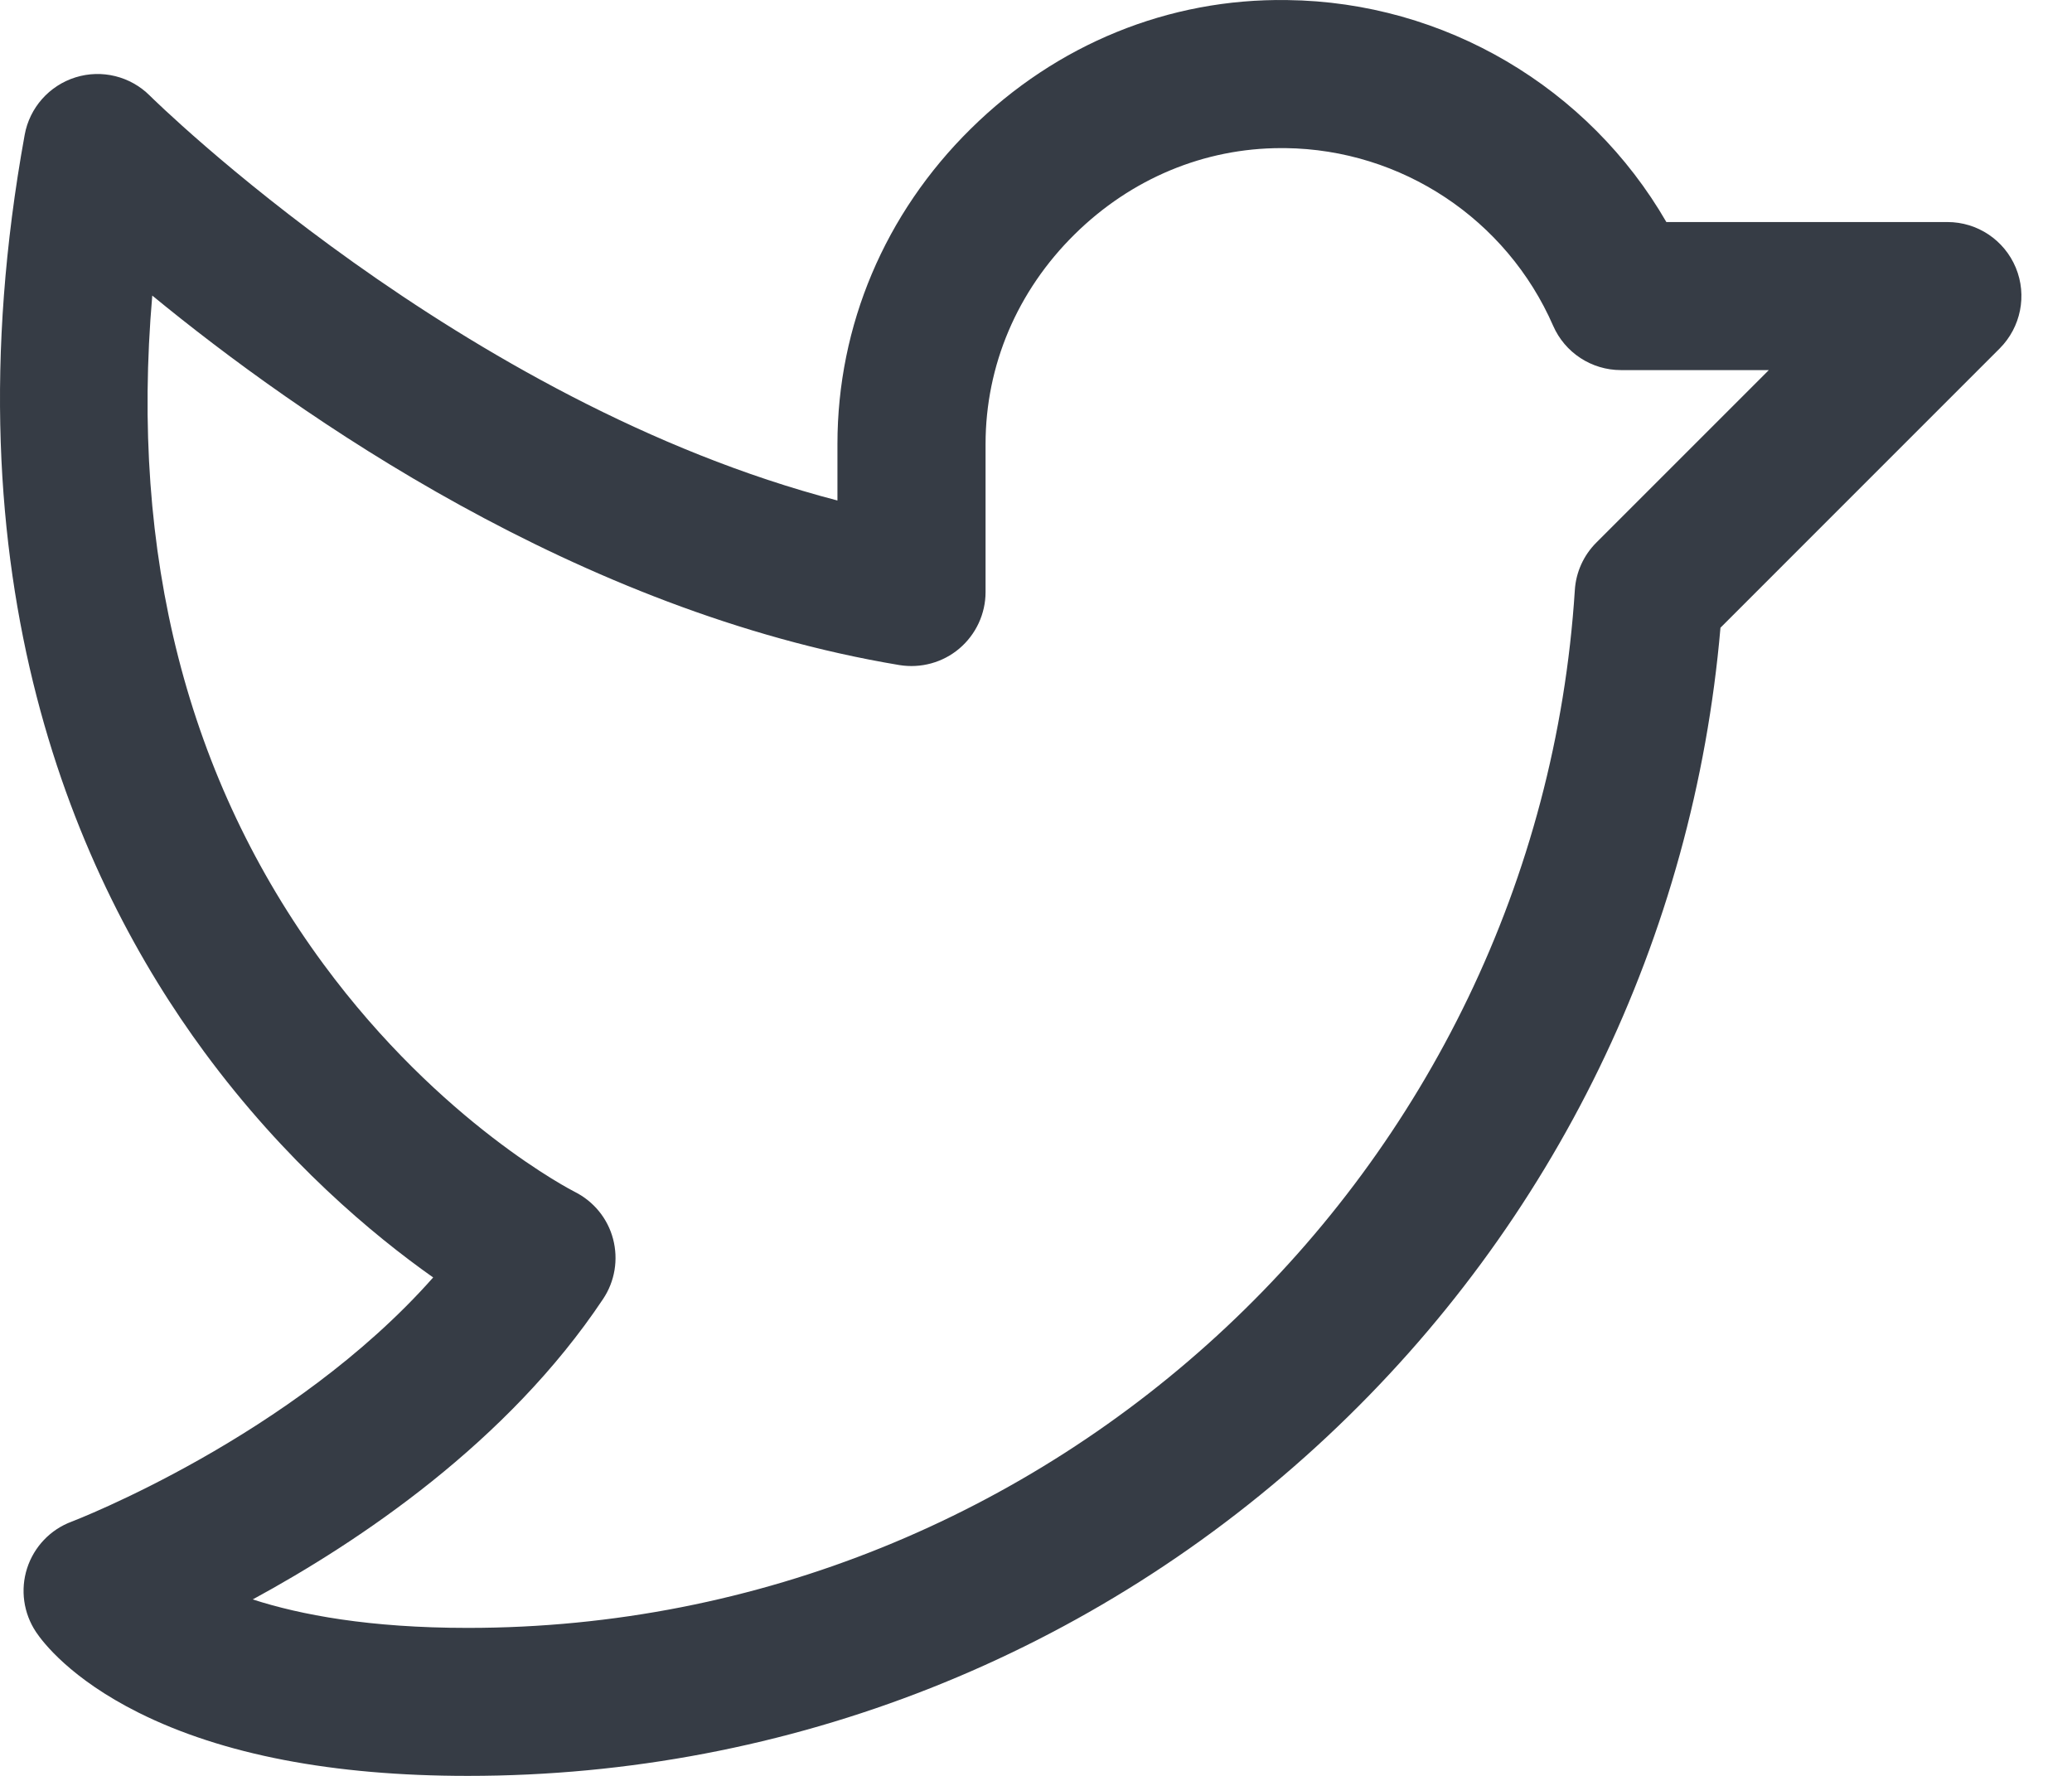 <svg width="35" height="30" viewBox="0 0 35 30" fill="none" xmlns="http://www.w3.org/2000/svg">
<path d="M7.908 30H7.897C5.628 30 3.758 29.641 2.339 28.931C1.194 28.358 0.725 27.744 0.608 27.569C0.397 27.252 0.341 26.855 0.458 26.492C0.575 26.13 0.851 25.839 1.208 25.706C1.248 25.691 4.934 24.275 7.317 21.58C6.297 20.86 4.817 19.625 3.453 17.774C1.312 14.868 -0.953 9.819 0.417 2.277C0.5 1.82 0.831 1.446 1.275 1.307C1.719 1.168 2.203 1.288 2.531 1.616C2.586 1.671 7.787 6.799 14.146 8.455V7.501C14.146 5.499 14.946 3.607 16.398 2.176C17.846 0.746 19.742 -0.029 21.741 0.001C24.402 0.032 26.835 1.479 28.148 3.751H32.896C33.402 3.751 33.857 4.055 34.051 4.523C34.244 4.99 34.136 5.527 33.78 5.885L29.062 10.604C28.61 15.829 26.265 20.663 22.429 24.258C18.479 27.961 13.321 30 7.908 30ZM4.269 27.019C5.078 27.281 6.247 27.5 7.897 27.5H7.906C17.759 27.5 25.97 19.8 26.602 9.968C26.621 9.665 26.751 9.379 26.966 9.165L29.879 6.252H27.38C26.884 6.252 26.434 5.958 26.235 5.502C25.449 3.702 23.674 2.524 21.71 2.502C21.688 2.502 21.665 2.502 21.643 2.502C20.342 2.502 19.106 3.018 18.154 3.957C17.182 4.915 16.648 6.174 16.648 7.502V10.002C16.648 10.369 16.485 10.718 16.206 10.955C15.926 11.193 15.554 11.294 15.192 11.235C9.764 10.33 5.037 7.018 2.572 4.993C2.194 9.374 3.164 13.166 5.467 16.291C7.453 18.986 9.684 20.122 9.707 20.133C10.028 20.294 10.265 20.583 10.356 20.93C10.447 21.277 10.387 21.645 10.187 21.944C8.575 24.363 6.069 26.042 4.269 27.019Z" fill="#363C45"/>
</svg>
